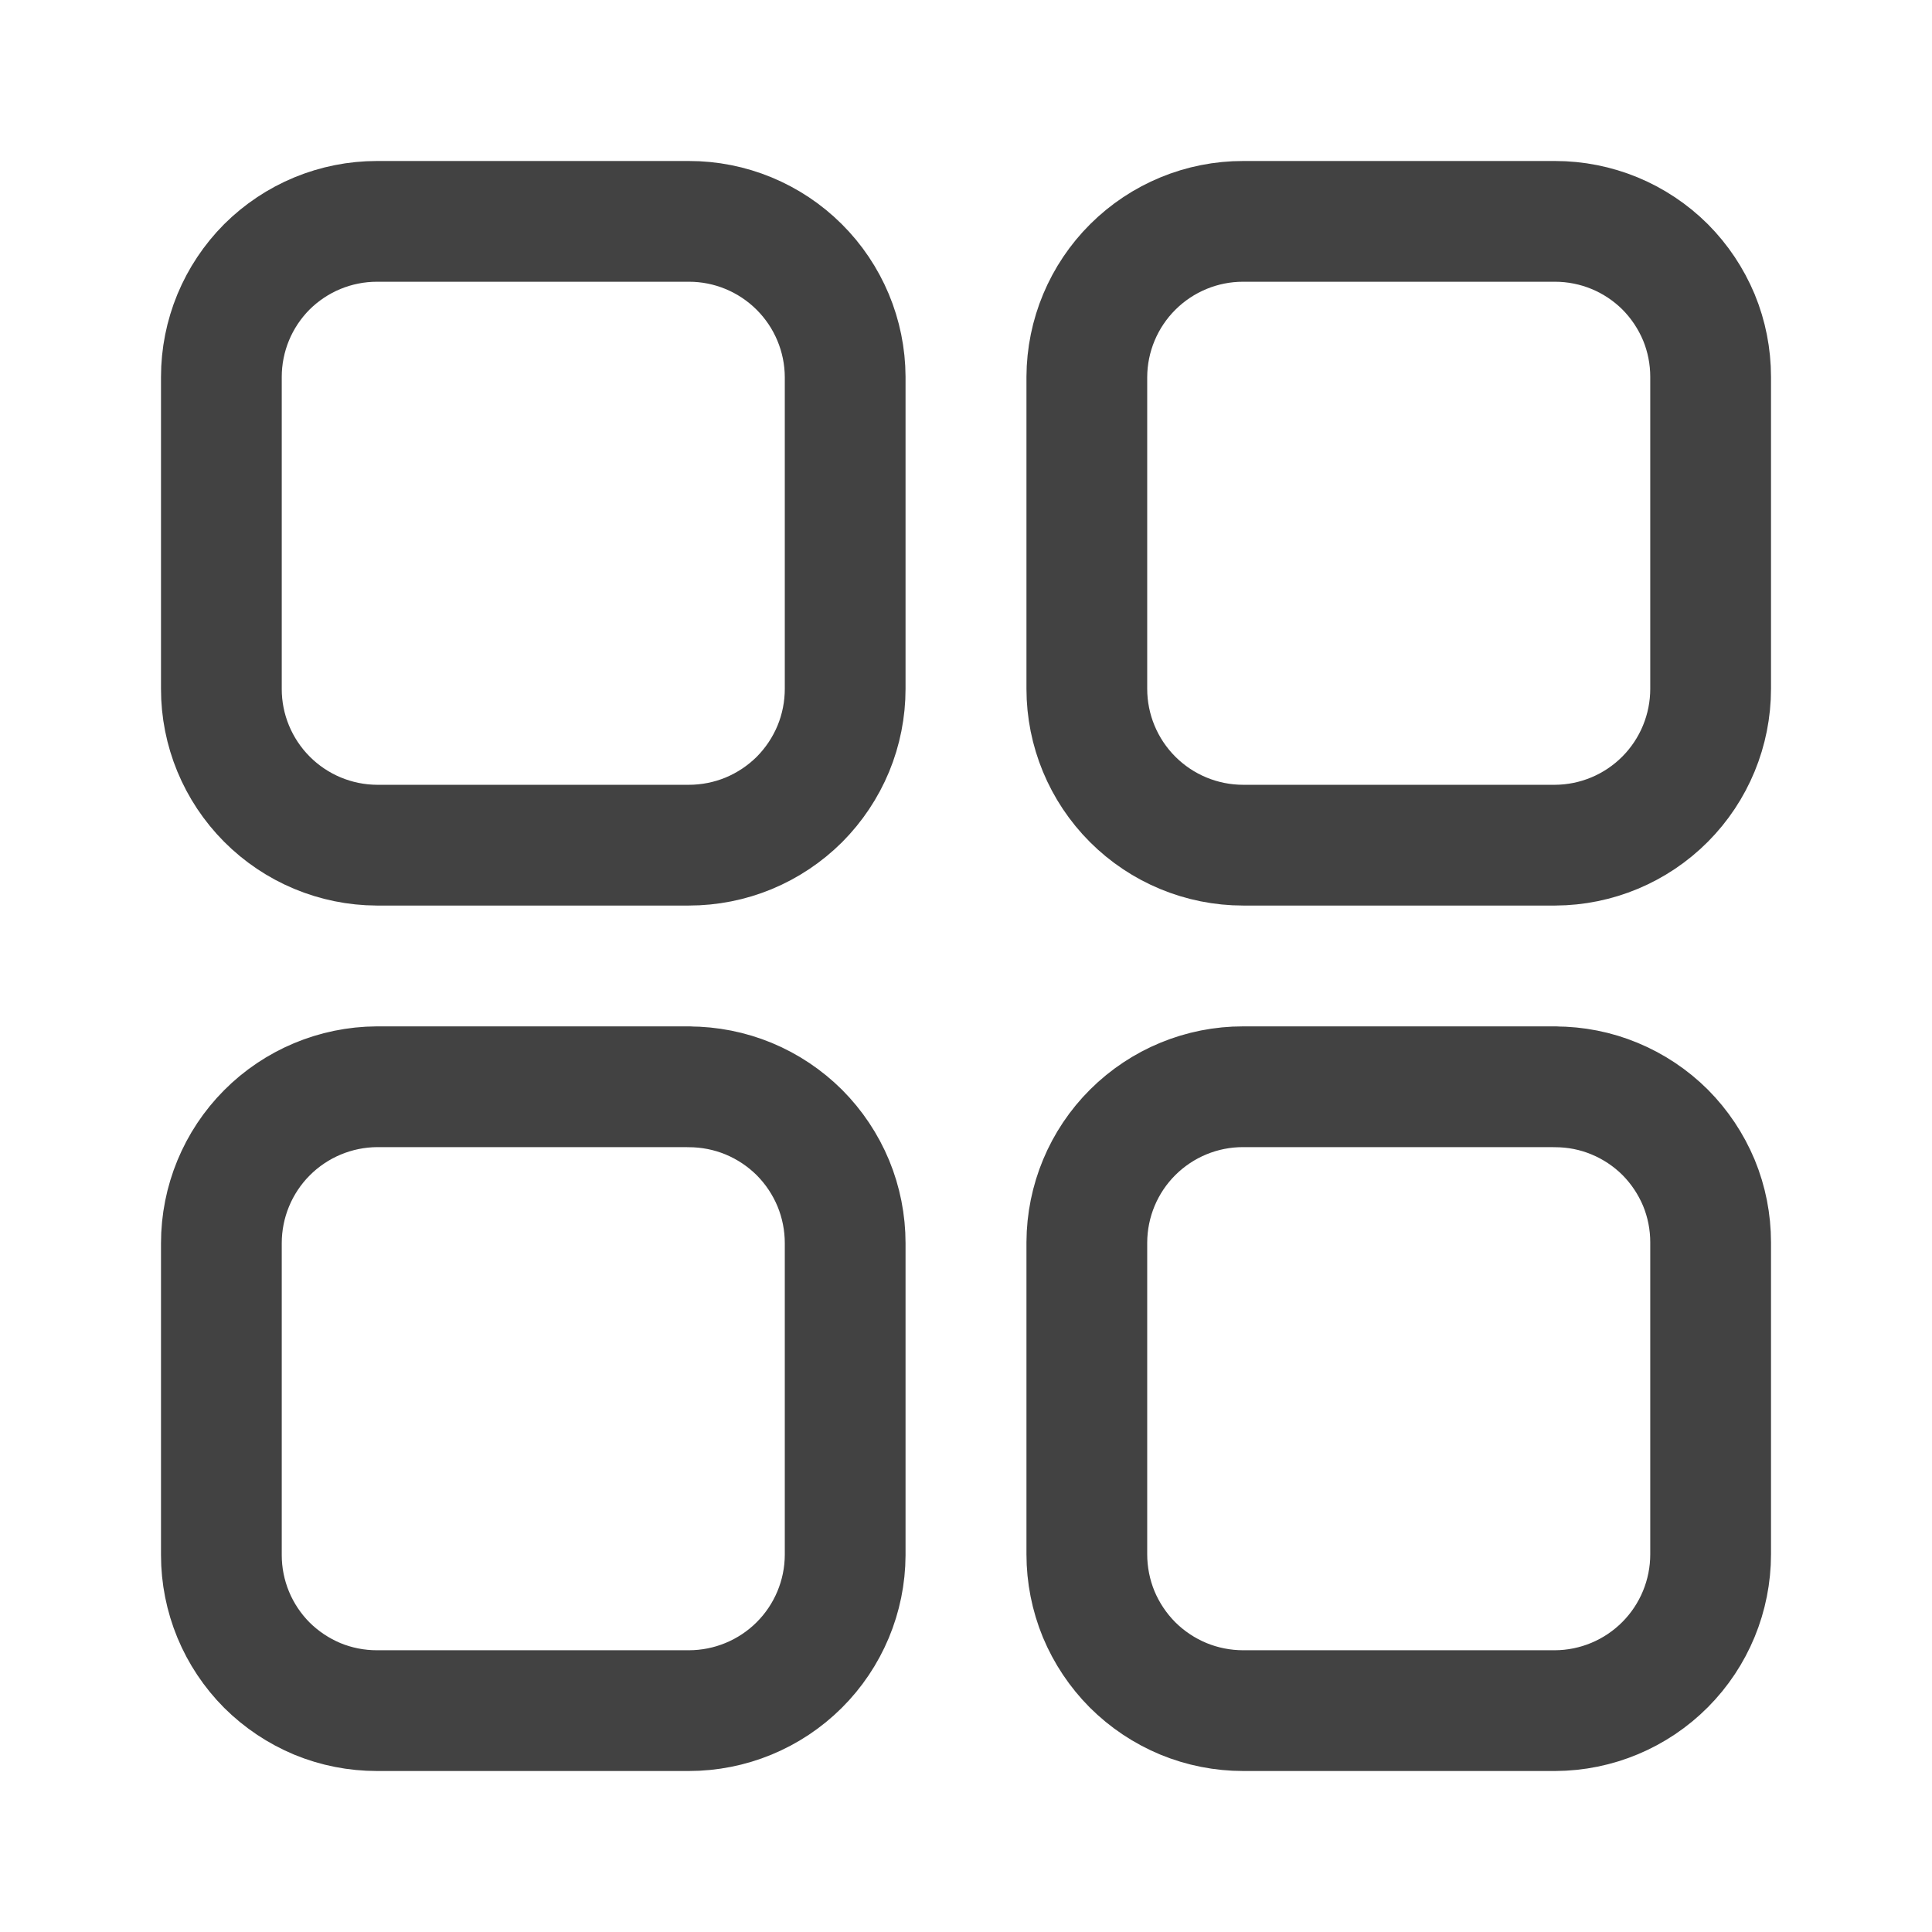 <svg width="24" height="24" viewBox="0 0 24 24" fill="none" xmlns="http://www.w3.org/2000/svg">
<path d="M19.318 13.5H15.443C14.929 13.499 14.436 13.703 14.072 14.065C13.708 14.427 13.503 14.919 13.501 15.433V19.308C13.501 19.563 13.551 19.816 13.648 20.052C13.746 20.287 13.889 20.501 14.069 20.682C14.25 20.862 14.464 21.005 14.7 21.103C14.935 21.2 15.188 21.25 15.443 21.25H19.318C19.831 21.248 20.323 21.042 20.685 20.678C21.047 20.314 21.25 19.822 21.25 19.308V15.433C21.25 15.179 21.201 14.928 21.104 14.693C21.006 14.459 20.864 14.246 20.685 14.066C20.505 13.887 20.292 13.745 20.058 13.648C19.823 13.55 19.572 13.501 19.318 13.501M8.557 13.5H4.682C4.169 13.503 3.677 13.709 3.315 14.073C2.953 14.437 2.75 14.93 2.75 15.443V19.318C2.75 19.572 2.8 19.823 2.897 20.058C2.994 20.292 3.136 20.505 3.315 20.685C3.495 20.864 3.708 21.006 3.942 21.104C4.177 21.201 4.428 21.25 4.682 21.25H8.557C9.07 21.25 9.563 21.047 9.927 20.685C10.291 20.323 10.497 19.831 10.499 19.318V15.443C10.499 15.188 10.449 14.935 10.352 14.7C10.254 14.464 10.111 14.25 9.931 14.069C9.75 13.889 9.536 13.746 9.3 13.648C9.065 13.551 8.812 13.501 8.557 13.501M8.557 2.75H4.682C4.428 2.75 4.177 2.8 3.942 2.897C3.708 2.994 3.495 3.136 3.315 3.315C3.136 3.495 2.994 3.708 2.897 3.942C2.8 4.177 2.75 4.428 2.75 4.682V8.557C2.749 9.07 2.953 9.563 3.315 9.927C3.677 10.291 4.169 10.497 4.682 10.499H8.557C8.812 10.499 9.065 10.449 9.3 10.352C9.536 10.254 9.75 10.111 9.931 9.931C10.111 9.75 10.254 9.536 10.352 9.3C10.449 9.065 10.499 8.812 10.499 8.557V4.682C10.497 4.169 10.291 3.677 9.927 3.315C9.563 2.953 9.07 2.749 8.557 2.75ZM19.318 2.75H15.443C14.93 2.749 14.437 2.953 14.073 3.315C13.709 3.677 13.503 4.169 13.501 4.682V8.557C13.501 9.072 13.706 9.566 14.07 9.93C14.434 10.294 14.928 10.499 15.443 10.499H19.318C19.831 10.497 20.323 10.291 20.685 9.927C21.047 9.563 21.25 9.07 21.25 8.557V4.682C21.25 4.428 21.201 4.177 21.104 3.942C21.006 3.708 20.864 3.495 20.685 3.315C20.505 3.136 20.292 2.994 20.058 2.897C19.823 2.8 19.572 2.75 19.318 2.75Z" stroke="#424242" stroke-width="1.5" stroke-linecap="round" stroke-linejoin="round"/>
</svg>
